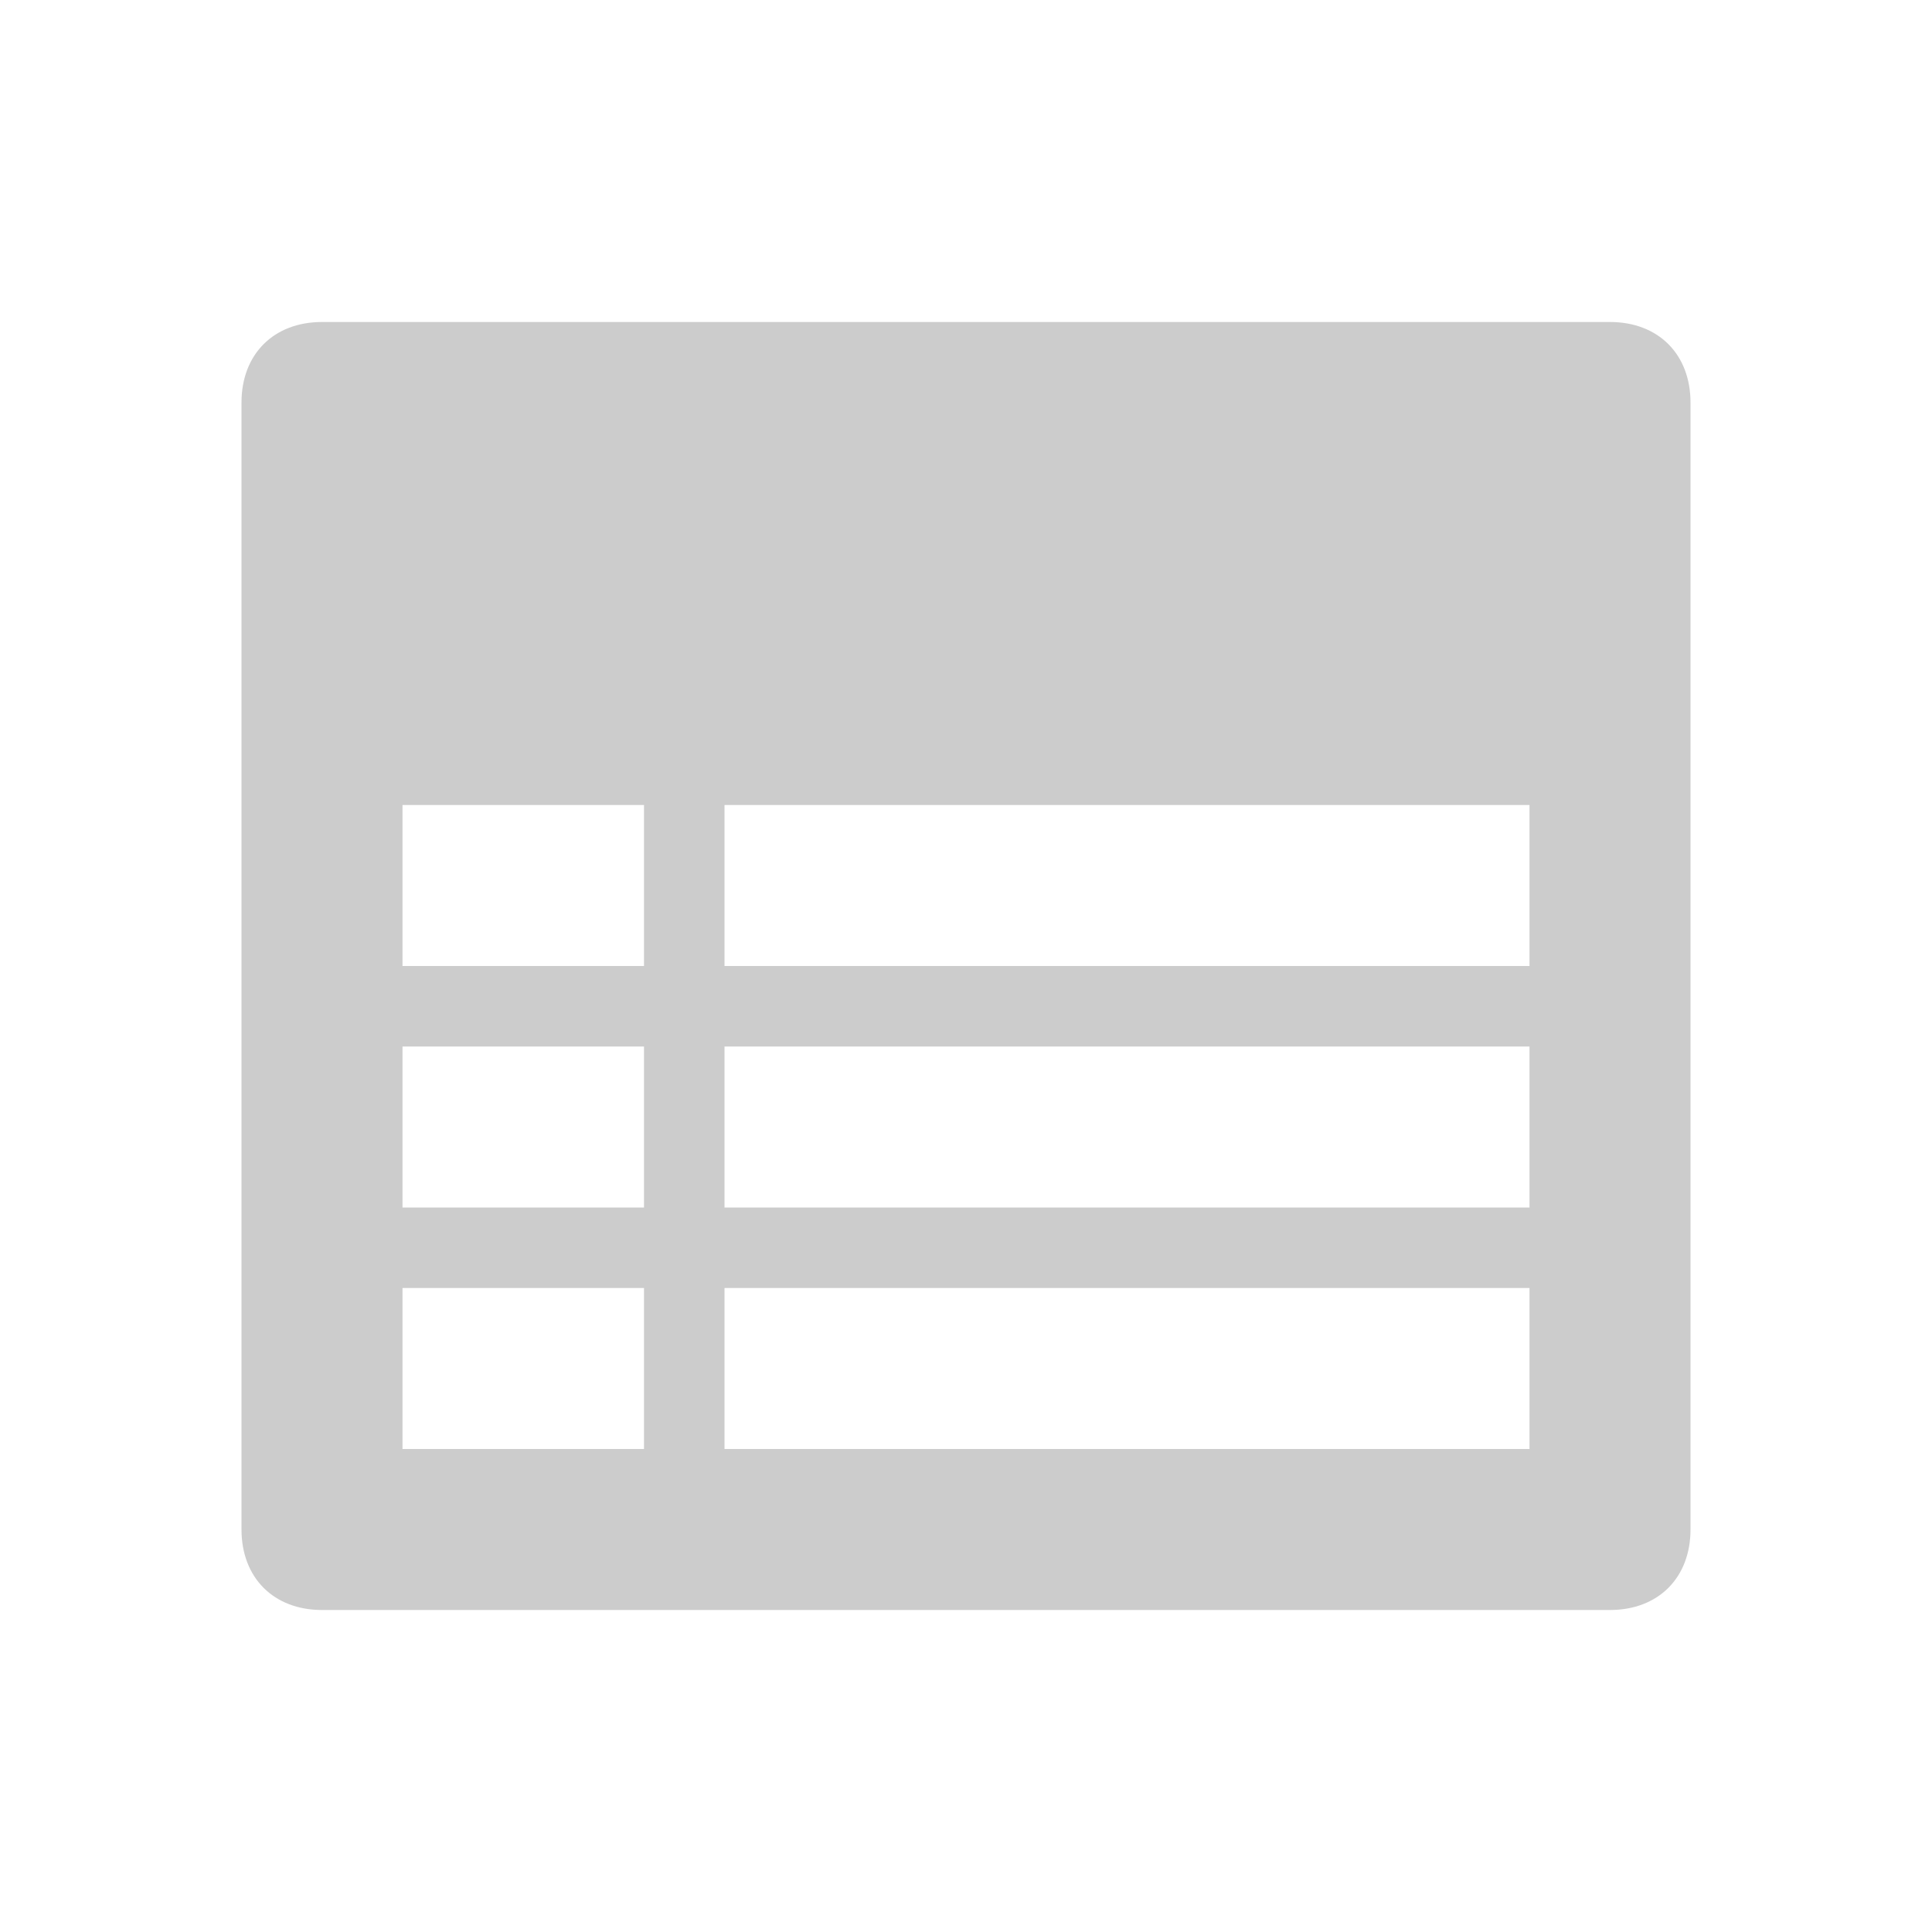 <svg width="24" height="24" viewBox="0 0 24 24" fill="none" xmlns="http://www.w3.org/2000/svg">
<path d="M20,4H4C3.4,4,3,4.4,3,5v14c0,0.6,0.4,1,1,1h16c0.6,0,1-0.4,1-1V5C21,4.4,20.6,4,20,4z M8,18H5v-2h3V18z M8,15H5v-2h3V15z M8,12H5v-2h3V12z M19,18H9v-2h10V18z M19,15H9v-2h10V15z M19,12H9v-2h10V12z" fill="#CCCCCC"/>
</svg>
